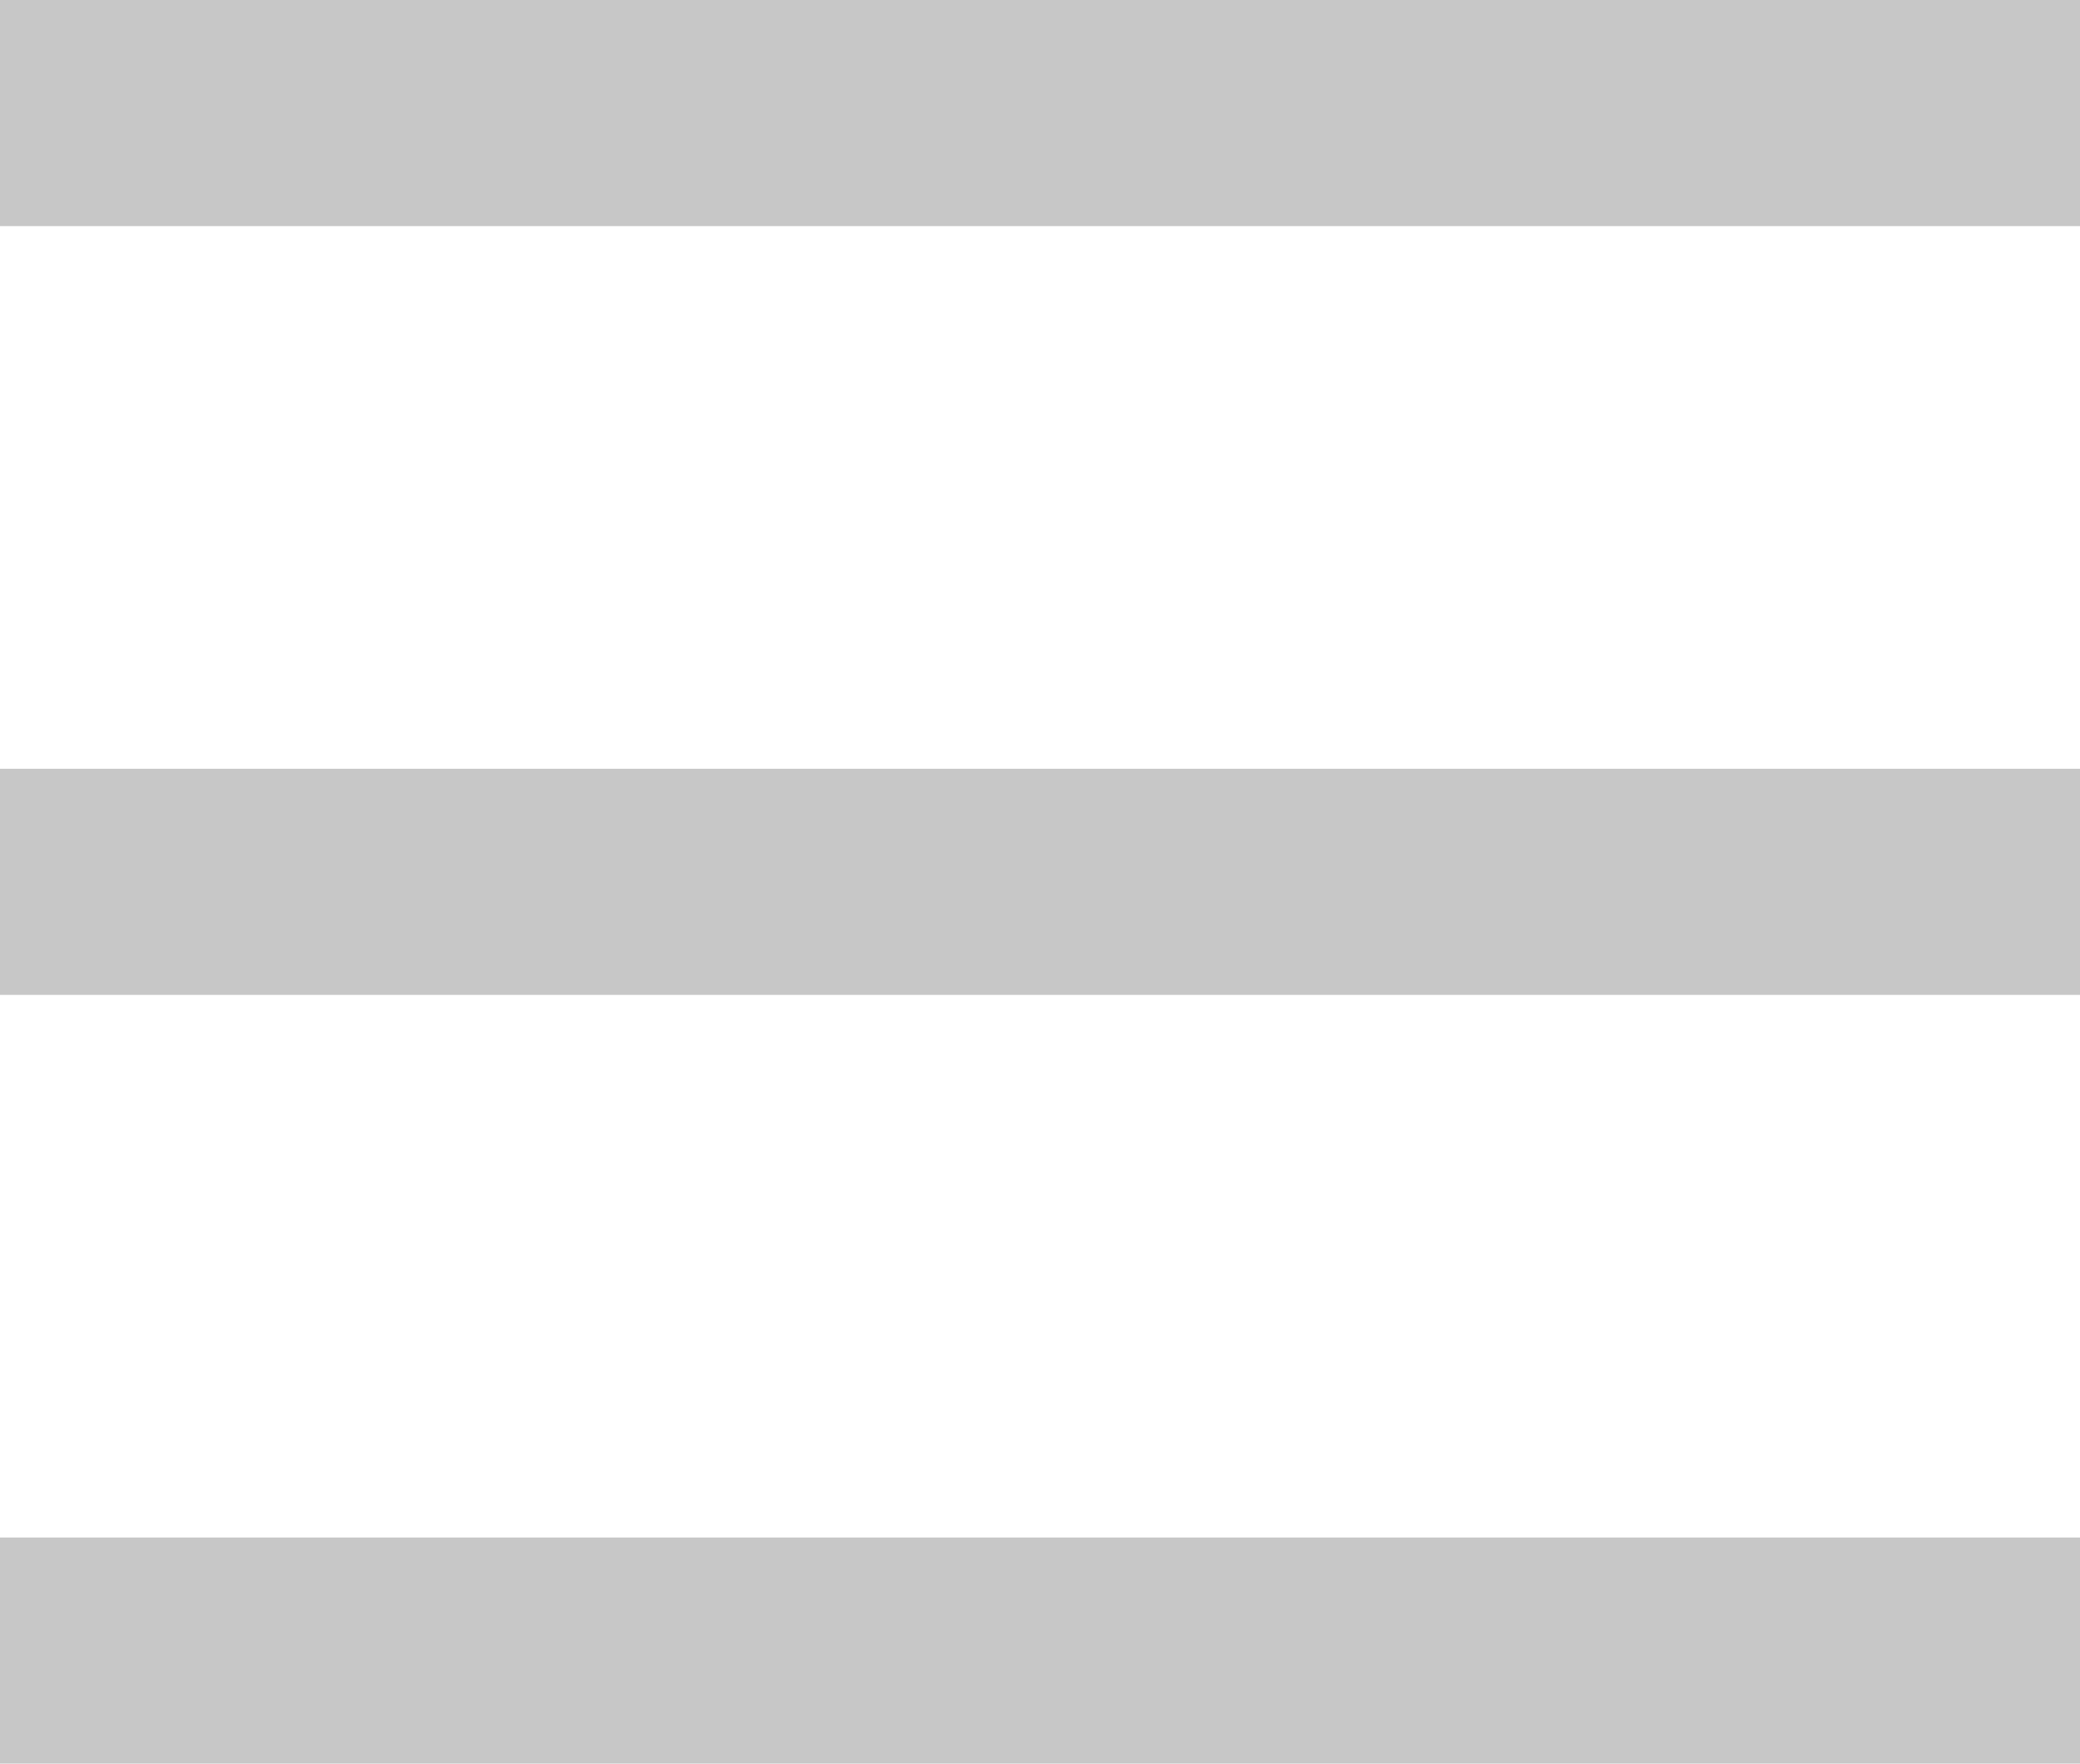 <svg width="46" height="39" viewBox="0 0 46 39" fill="none" xmlns="http://www.w3.org/2000/svg">
    <line y1="2.5" x2="46" y2="2.5" stroke="#C7C7C7" stroke-width="5"/>
    <line y1="19.5" x2="46" y2="19.5" stroke="#C7C7C7" stroke-width="5"/>
    <line y1="36.5" x2="46" y2="36.5" stroke="#C7C7C7" stroke-width="5"/>
</svg>
